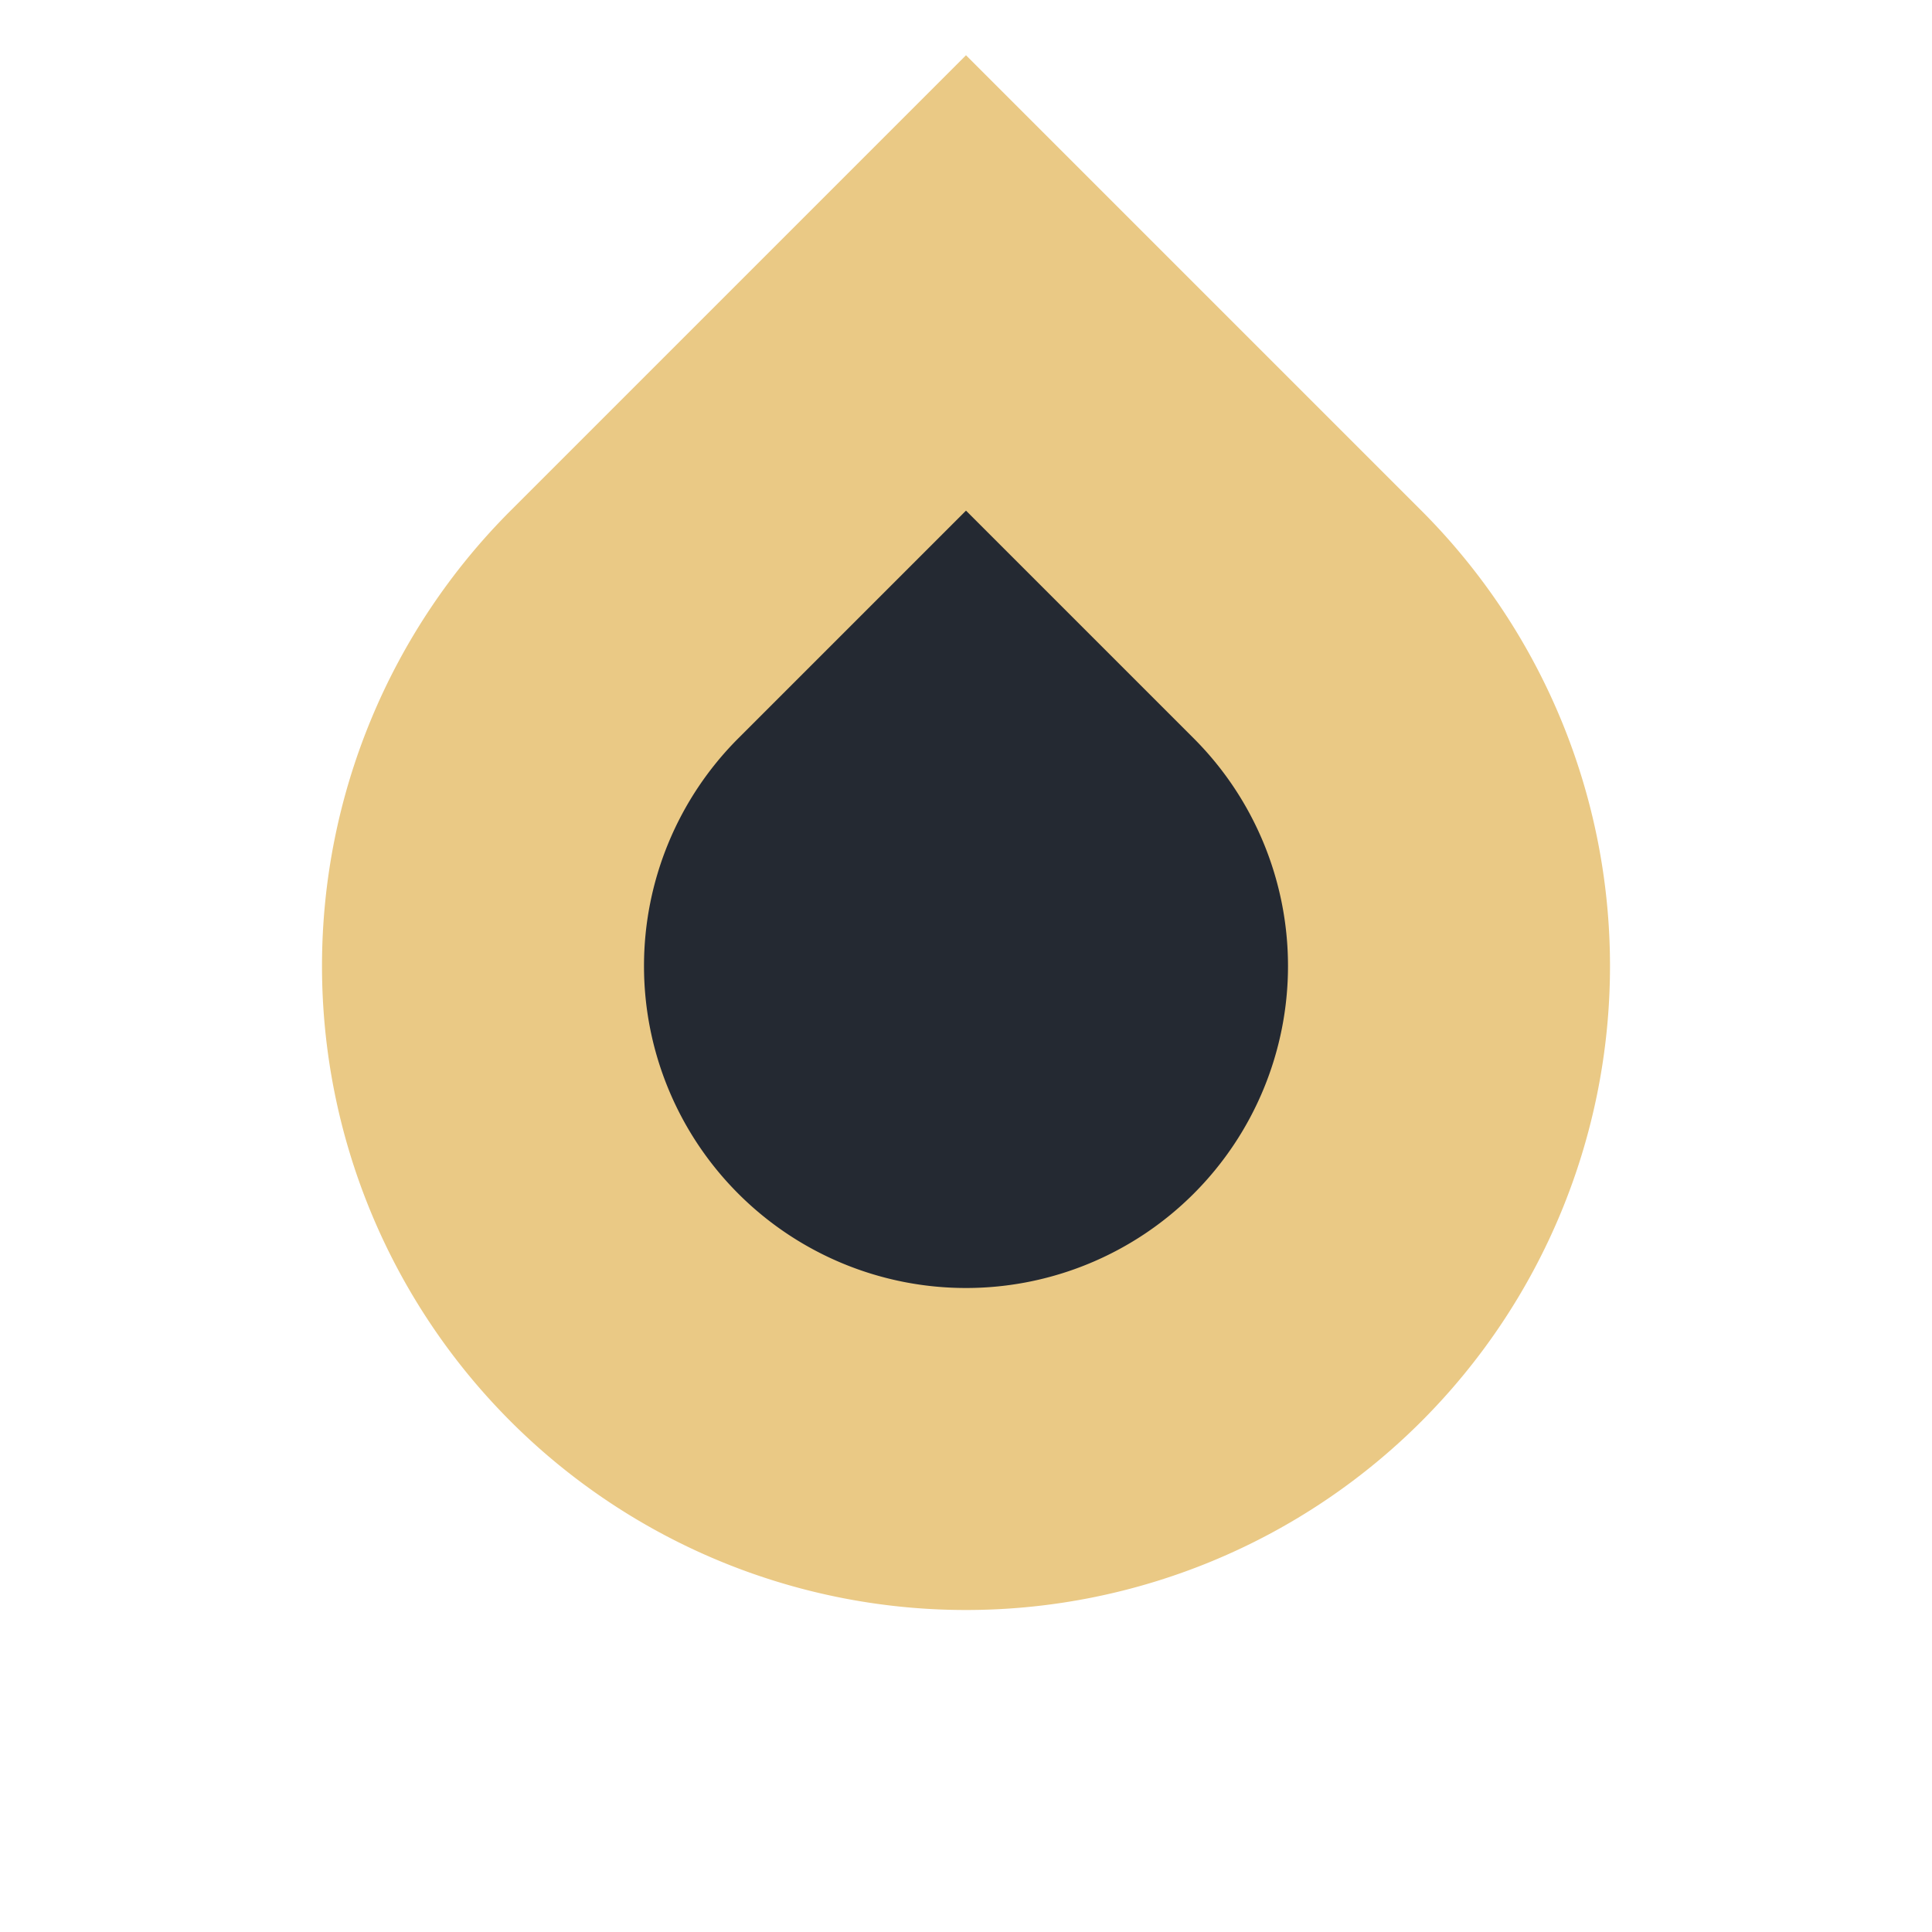 <svg width="24" height="24" version="1.1" viewBox="0 0 24 24" xmlns="http://www.w3.org/2000/svg">
 <defs>
  <linearGradient id="color-base-dark" x1="4" x2="19.997" y1="4" y2="4" gradientUnits="userSpaceOnUse">
   <stop stop-color="#242932" offset="1"/>
  </linearGradient>
  <linearGradient id="color-primary-light" x1="4" x2="19.997" y1="4" y2="4" gradientUnits="userSpaceOnUse">
   <stop stop-color="#eac985" offset="1"/>
  </linearGradient>
 </defs>
 <g id="scale-horz-marks-before-slider-dark">
  <rect width="24" height="24" fill="none"/>
  <path transform="rotate(45,12,12)" d="m6 6h6a6 6 0 1 1-6 6z" fill="url(#color-base-dark)" stroke="url(#color-primary-light)" stroke-linecap="round" stroke-width="4" style="paint-order:stroke fill markers"/>
 </g>
</svg>
